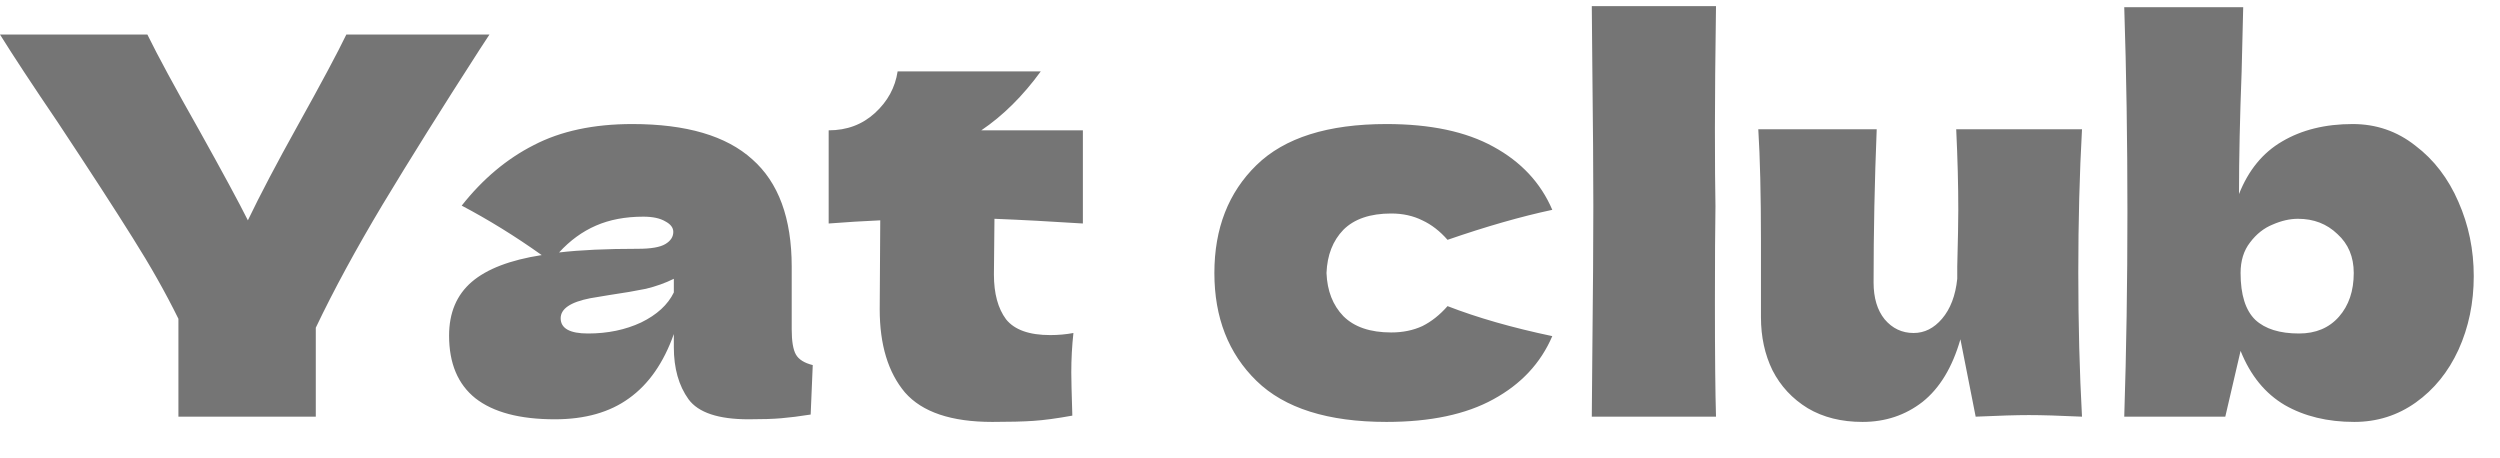 <svg width="60" height="11" viewBox="0 0 60 11" fill="none" xmlns="http://www.w3.org/2000/svg">
<path d="M11.747 0.829L11.507 1.196C10.606 2.594 9.832 3.832 9.183 4.909C8.543 5.979 8.008 6.964 7.579 7.865V10H4.282V7.651C3.971 7.019 3.604 6.371 3.183 5.705C2.762 5.032 2.164 4.109 1.389 2.939C0.783 2.046 0.32 1.343 0 0.829H3.537C3.789 1.343 4.202 2.105 4.775 3.116C5.347 4.143 5.739 4.867 5.949 5.288C6.244 4.674 6.64 3.92 7.137 3.027C7.718 1.983 8.109 1.251 8.312 0.829H11.747ZM19.001 7.903C19.001 8.189 19.035 8.392 19.102 8.509C19.169 8.627 19.304 8.712 19.506 8.762L19.456 9.949C19.186 9.992 18.95 10.021 18.748 10.038C18.555 10.055 18.294 10.063 17.965 10.063C17.241 10.063 16.761 9.903 16.525 9.583C16.289 9.255 16.172 8.838 16.172 8.333V8.017C15.927 8.707 15.569 9.221 15.098 9.558C14.635 9.895 14.041 10.063 13.317 10.063C12.475 10.063 11.839 9.895 11.409 9.558C10.988 9.221 10.778 8.72 10.778 8.055C10.778 7.507 10.959 7.078 11.321 6.766C11.683 6.455 12.243 6.24 13.001 6.122C12.361 5.667 11.721 5.272 11.081 4.935C11.586 4.295 12.163 3.811 12.812 3.482C13.46 3.145 14.247 2.977 15.174 2.977C16.47 2.977 17.43 3.259 18.054 3.823C18.685 4.379 19.001 5.238 19.001 6.4V7.903ZM15.439 5.2C15.009 5.2 14.63 5.272 14.302 5.415C13.974 5.558 13.679 5.773 13.418 6.059C13.923 6 14.555 5.971 15.312 5.971C15.624 5.971 15.843 5.933 15.969 5.857C16.096 5.781 16.159 5.684 16.159 5.566C16.159 5.465 16.096 5.381 15.969 5.314C15.843 5.238 15.666 5.2 15.439 5.2ZM14.113 8.004C14.584 8.004 15.009 7.916 15.388 7.739C15.767 7.554 16.028 7.314 16.172 7.019V6.691C15.969 6.792 15.746 6.872 15.502 6.931C15.258 6.981 14.963 7.032 14.618 7.082L14.163 7.158C13.691 7.251 13.456 7.411 13.456 7.638C13.456 7.882 13.675 8.004 14.113 8.004ZM25.989 5.364C25.214 5.314 24.507 5.276 23.867 5.251L23.854 6.589C23.854 7.044 23.951 7.402 24.145 7.663C24.347 7.916 24.701 8.042 25.206 8.042C25.399 8.042 25.585 8.025 25.762 7.992C25.728 8.303 25.711 8.619 25.711 8.939C25.711 9.091 25.719 9.436 25.736 9.975C25.366 10.042 25.054 10.084 24.802 10.101C24.549 10.118 24.221 10.126 23.816 10.126C22.831 10.126 22.132 9.891 21.719 9.419C21.315 8.939 21.113 8.274 21.113 7.423L21.126 5.288C20.73 5.305 20.317 5.331 19.888 5.364V3.128C20.326 3.128 20.696 2.989 20.999 2.712C21.303 2.434 21.484 2.101 21.543 1.714H24.978C24.549 2.303 24.073 2.775 23.551 3.128H25.989V5.364ZM31.836 6.552C31.853 6.981 31.988 7.326 32.24 7.587C32.501 7.848 32.884 7.979 33.39 7.979C33.667 7.979 33.916 7.928 34.135 7.827C34.354 7.718 34.556 7.558 34.741 7.347C35.457 7.625 36.295 7.865 37.255 8.067C36.977 8.716 36.505 9.221 35.84 9.583C35.183 9.945 34.329 10.126 33.276 10.126C31.87 10.126 30.83 9.798 30.156 9.141C29.482 8.484 29.145 7.621 29.145 6.552C29.145 5.482 29.482 4.619 30.156 3.962C30.83 3.305 31.87 2.977 33.276 2.977C34.329 2.977 35.183 3.158 35.84 3.52C36.505 3.882 36.977 4.387 37.255 5.036C36.505 5.196 35.667 5.436 34.741 5.756C34.556 5.545 34.354 5.389 34.135 5.288C33.916 5.179 33.667 5.124 33.39 5.124C32.884 5.124 32.501 5.255 32.24 5.516C31.988 5.777 31.853 6.122 31.836 6.552ZM41.171 4.947C41.163 5.453 41.158 6.227 41.158 7.272C41.158 8.526 41.167 9.436 41.184 10H38.203L38.215 8.573C38.232 7.006 38.24 5.798 38.24 4.947C38.24 4.139 38.232 2.994 38.215 1.512L38.203 0.147H41.184C41.167 1.343 41.158 2.32 41.158 3.078C41.158 3.92 41.163 4.543 41.171 4.947ZM49.968 3.103C49.909 4.164 49.879 5.309 49.879 6.539C49.879 7.777 49.909 8.931 49.968 10C49.429 9.975 49.004 9.962 48.692 9.962C48.397 9.962 47.972 9.975 47.416 10L47.05 8.143C46.856 8.817 46.553 9.318 46.14 9.646C45.728 9.966 45.248 10.126 44.7 10.126C44.195 10.126 43.757 10.017 43.387 9.798C43.016 9.571 42.734 9.267 42.54 8.888C42.355 8.509 42.263 8.084 42.263 7.613V5.794C42.263 4.674 42.241 3.777 42.199 3.103H45.041C44.991 4.341 44.966 5.566 44.966 6.779C44.966 7.149 45.054 7.444 45.231 7.663C45.416 7.882 45.648 7.992 45.926 7.992C46.187 7.992 46.414 7.878 46.608 7.651C46.81 7.415 46.932 7.095 46.974 6.691V6.4C46.991 5.743 46.999 5.288 46.999 5.036C46.999 4.455 46.983 3.811 46.949 3.103H49.968ZM56.464 2.977C57.029 2.977 57.53 3.149 57.968 3.495C58.414 3.832 58.759 4.282 59.003 4.846C59.248 5.402 59.37 5.996 59.37 6.627C59.37 7.267 59.248 7.857 59.003 8.396C58.759 8.926 58.418 9.347 57.98 9.659C57.542 9.971 57.05 10.126 56.502 10.126C55.862 10.126 55.306 9.992 54.835 9.722C54.363 9.444 54.01 9.011 53.774 8.421L53.407 10H50.982C51.033 8.417 51.058 6.779 51.058 5.086C51.058 3.377 51.033 1.739 50.982 0.173H53.837L53.799 1.726C53.757 2.821 53.736 3.798 53.736 4.657C53.963 4.084 54.309 3.663 54.772 3.394C55.243 3.116 55.807 2.977 56.464 2.977ZM55.176 8.004C55.58 8.004 55.9 7.869 56.136 7.6C56.372 7.331 56.49 6.981 56.49 6.552C56.49 6.164 56.359 5.853 56.098 5.617C55.845 5.373 55.53 5.251 55.151 5.251C54.957 5.251 54.755 5.297 54.544 5.389C54.334 5.474 54.153 5.617 54.001 5.819C53.85 6.013 53.774 6.257 53.774 6.552C53.774 7.074 53.892 7.448 54.127 7.676C54.363 7.895 54.713 8.004 55.176 8.004Z" fill="#757575"/>
</svg>
